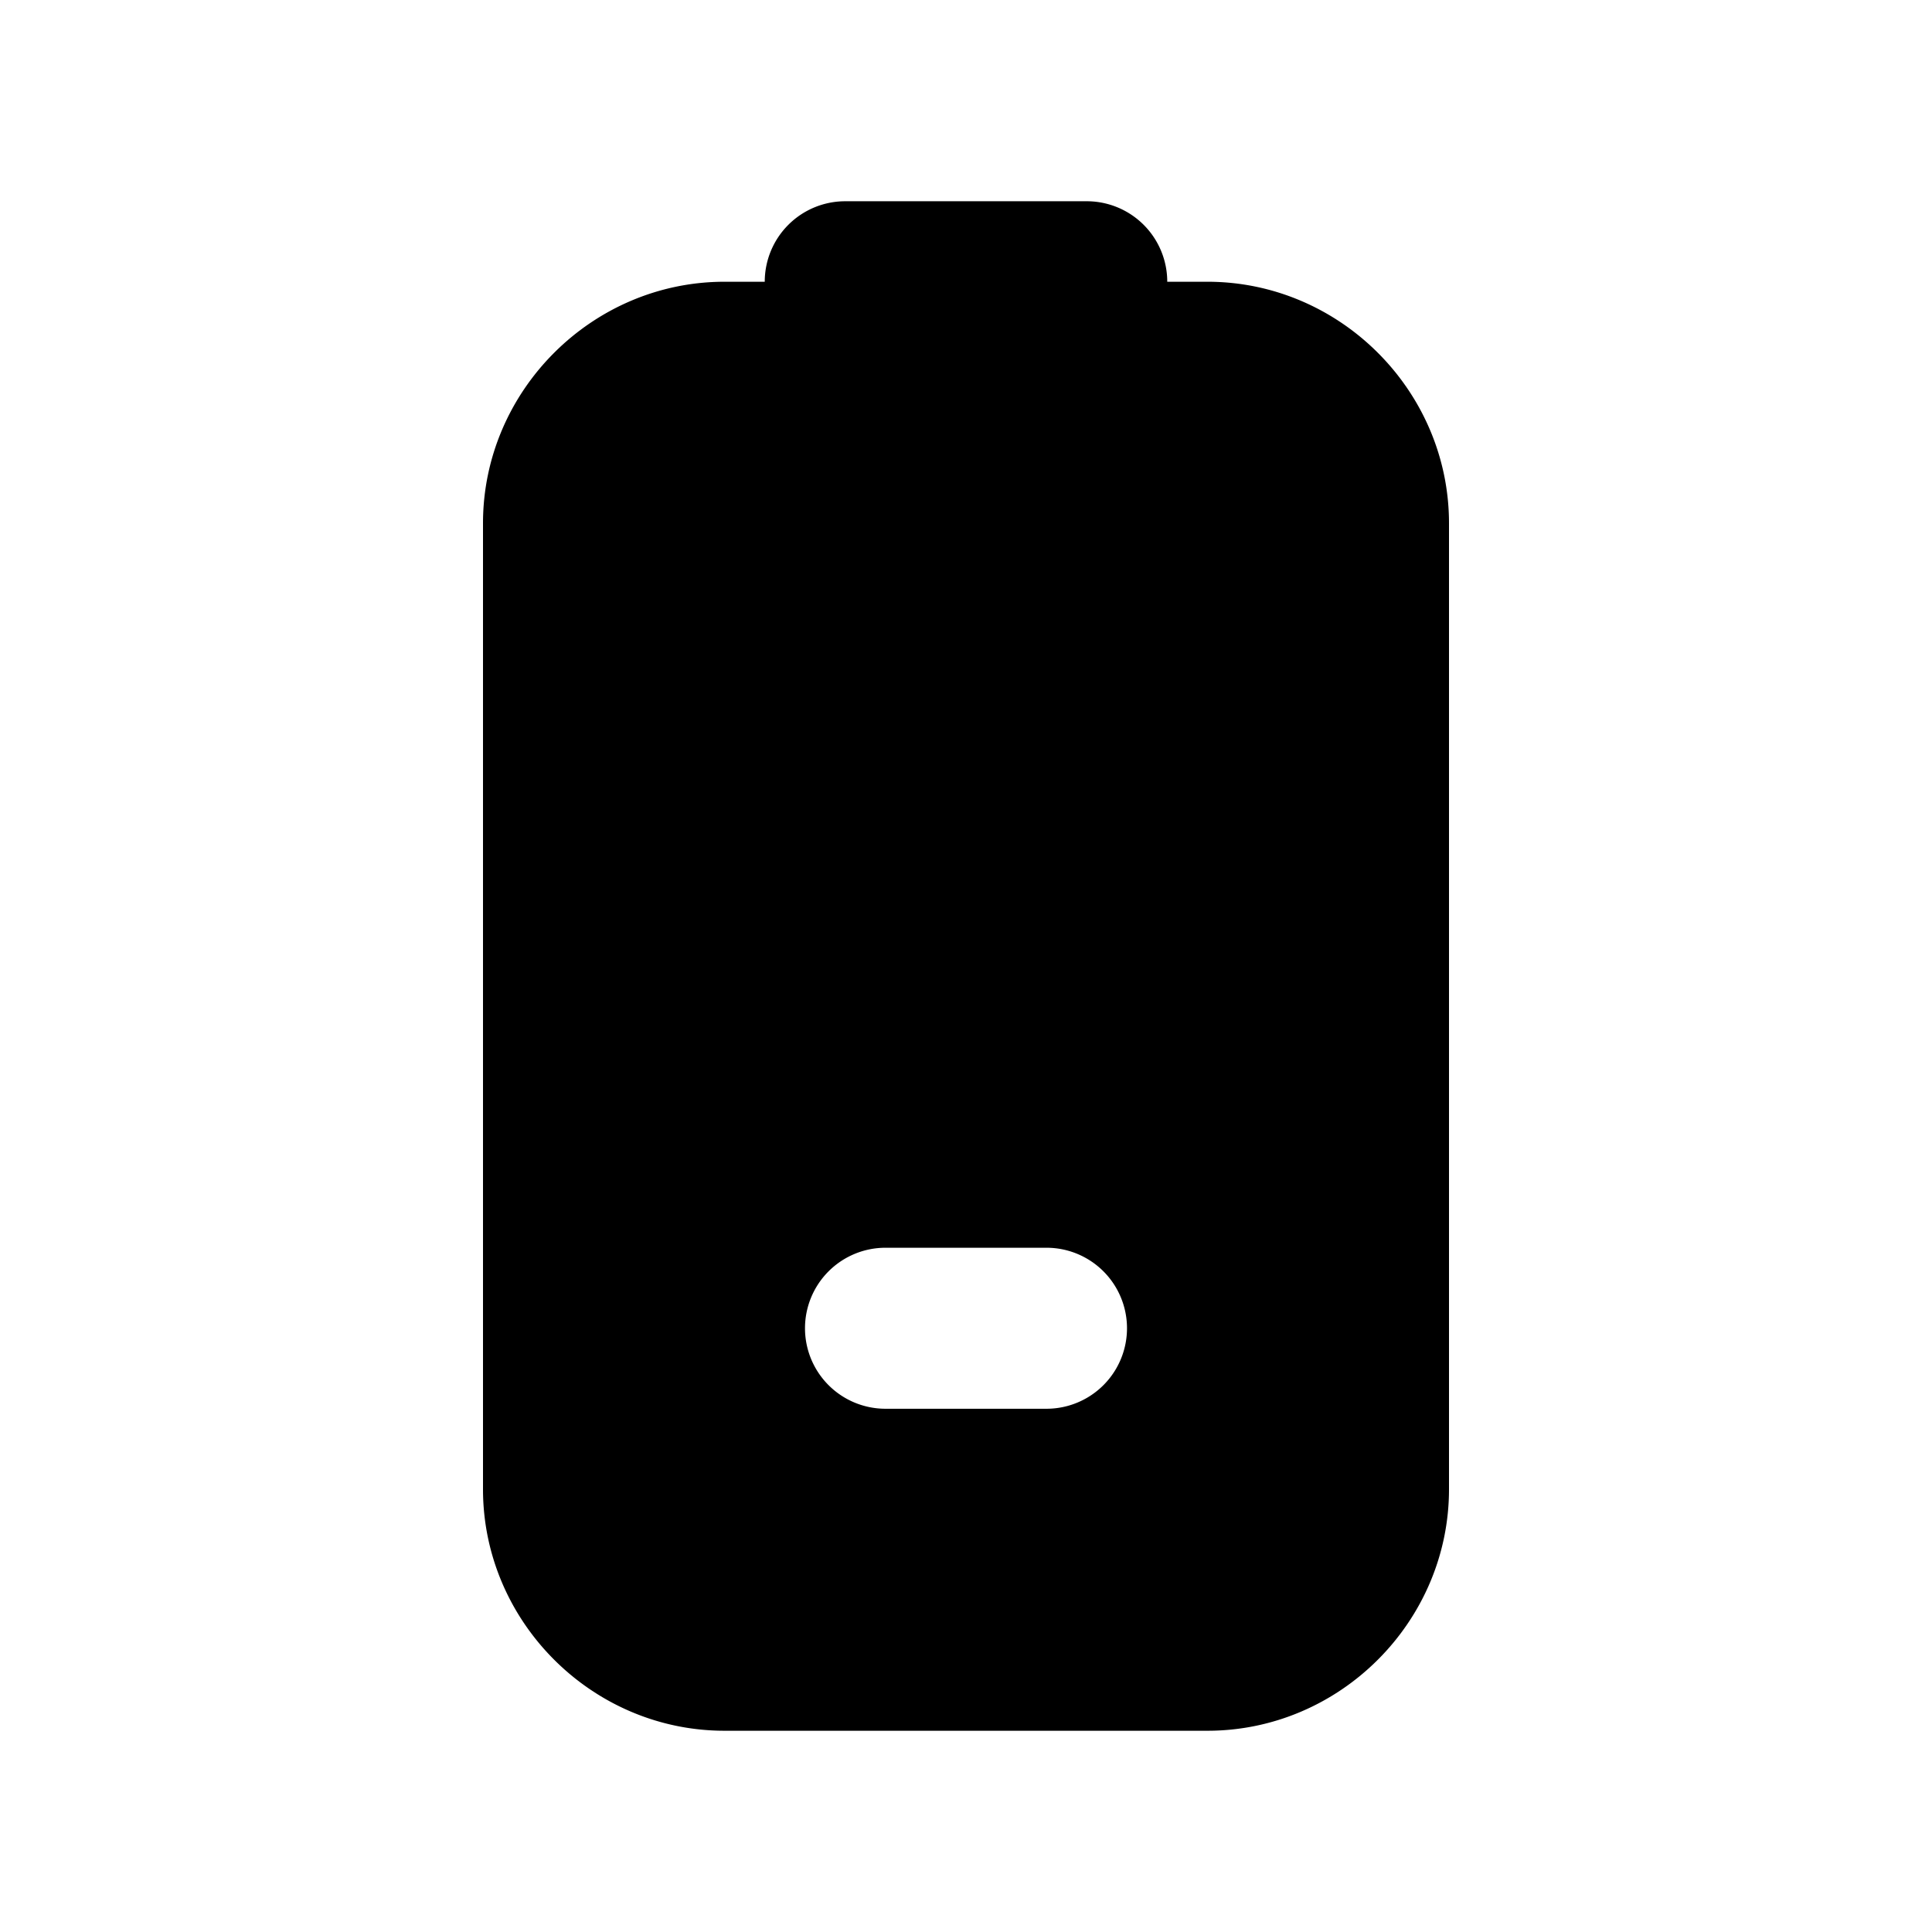 <svg xmlns="http://www.w3.org/2000/svg" xml:space="preserve" width="24" height="24" viewBox="0 0 24 24"><path d="M6 18.5c0 1.645 1.355 3 3 3h6c1.645 0 3-1.355 3-3v-12c0-1.645-1.355-3-3-3h-.5a1 1 0 0 0-1-1h-3a1 1 0 0 0-1 1H9c-1.645 0-3 1.355-3 3zm4-2a1 1 0 0 1 1-1h2a1 1 0 1 1 0 2h-2a1 1 0 0 1-1-1z"/></svg>